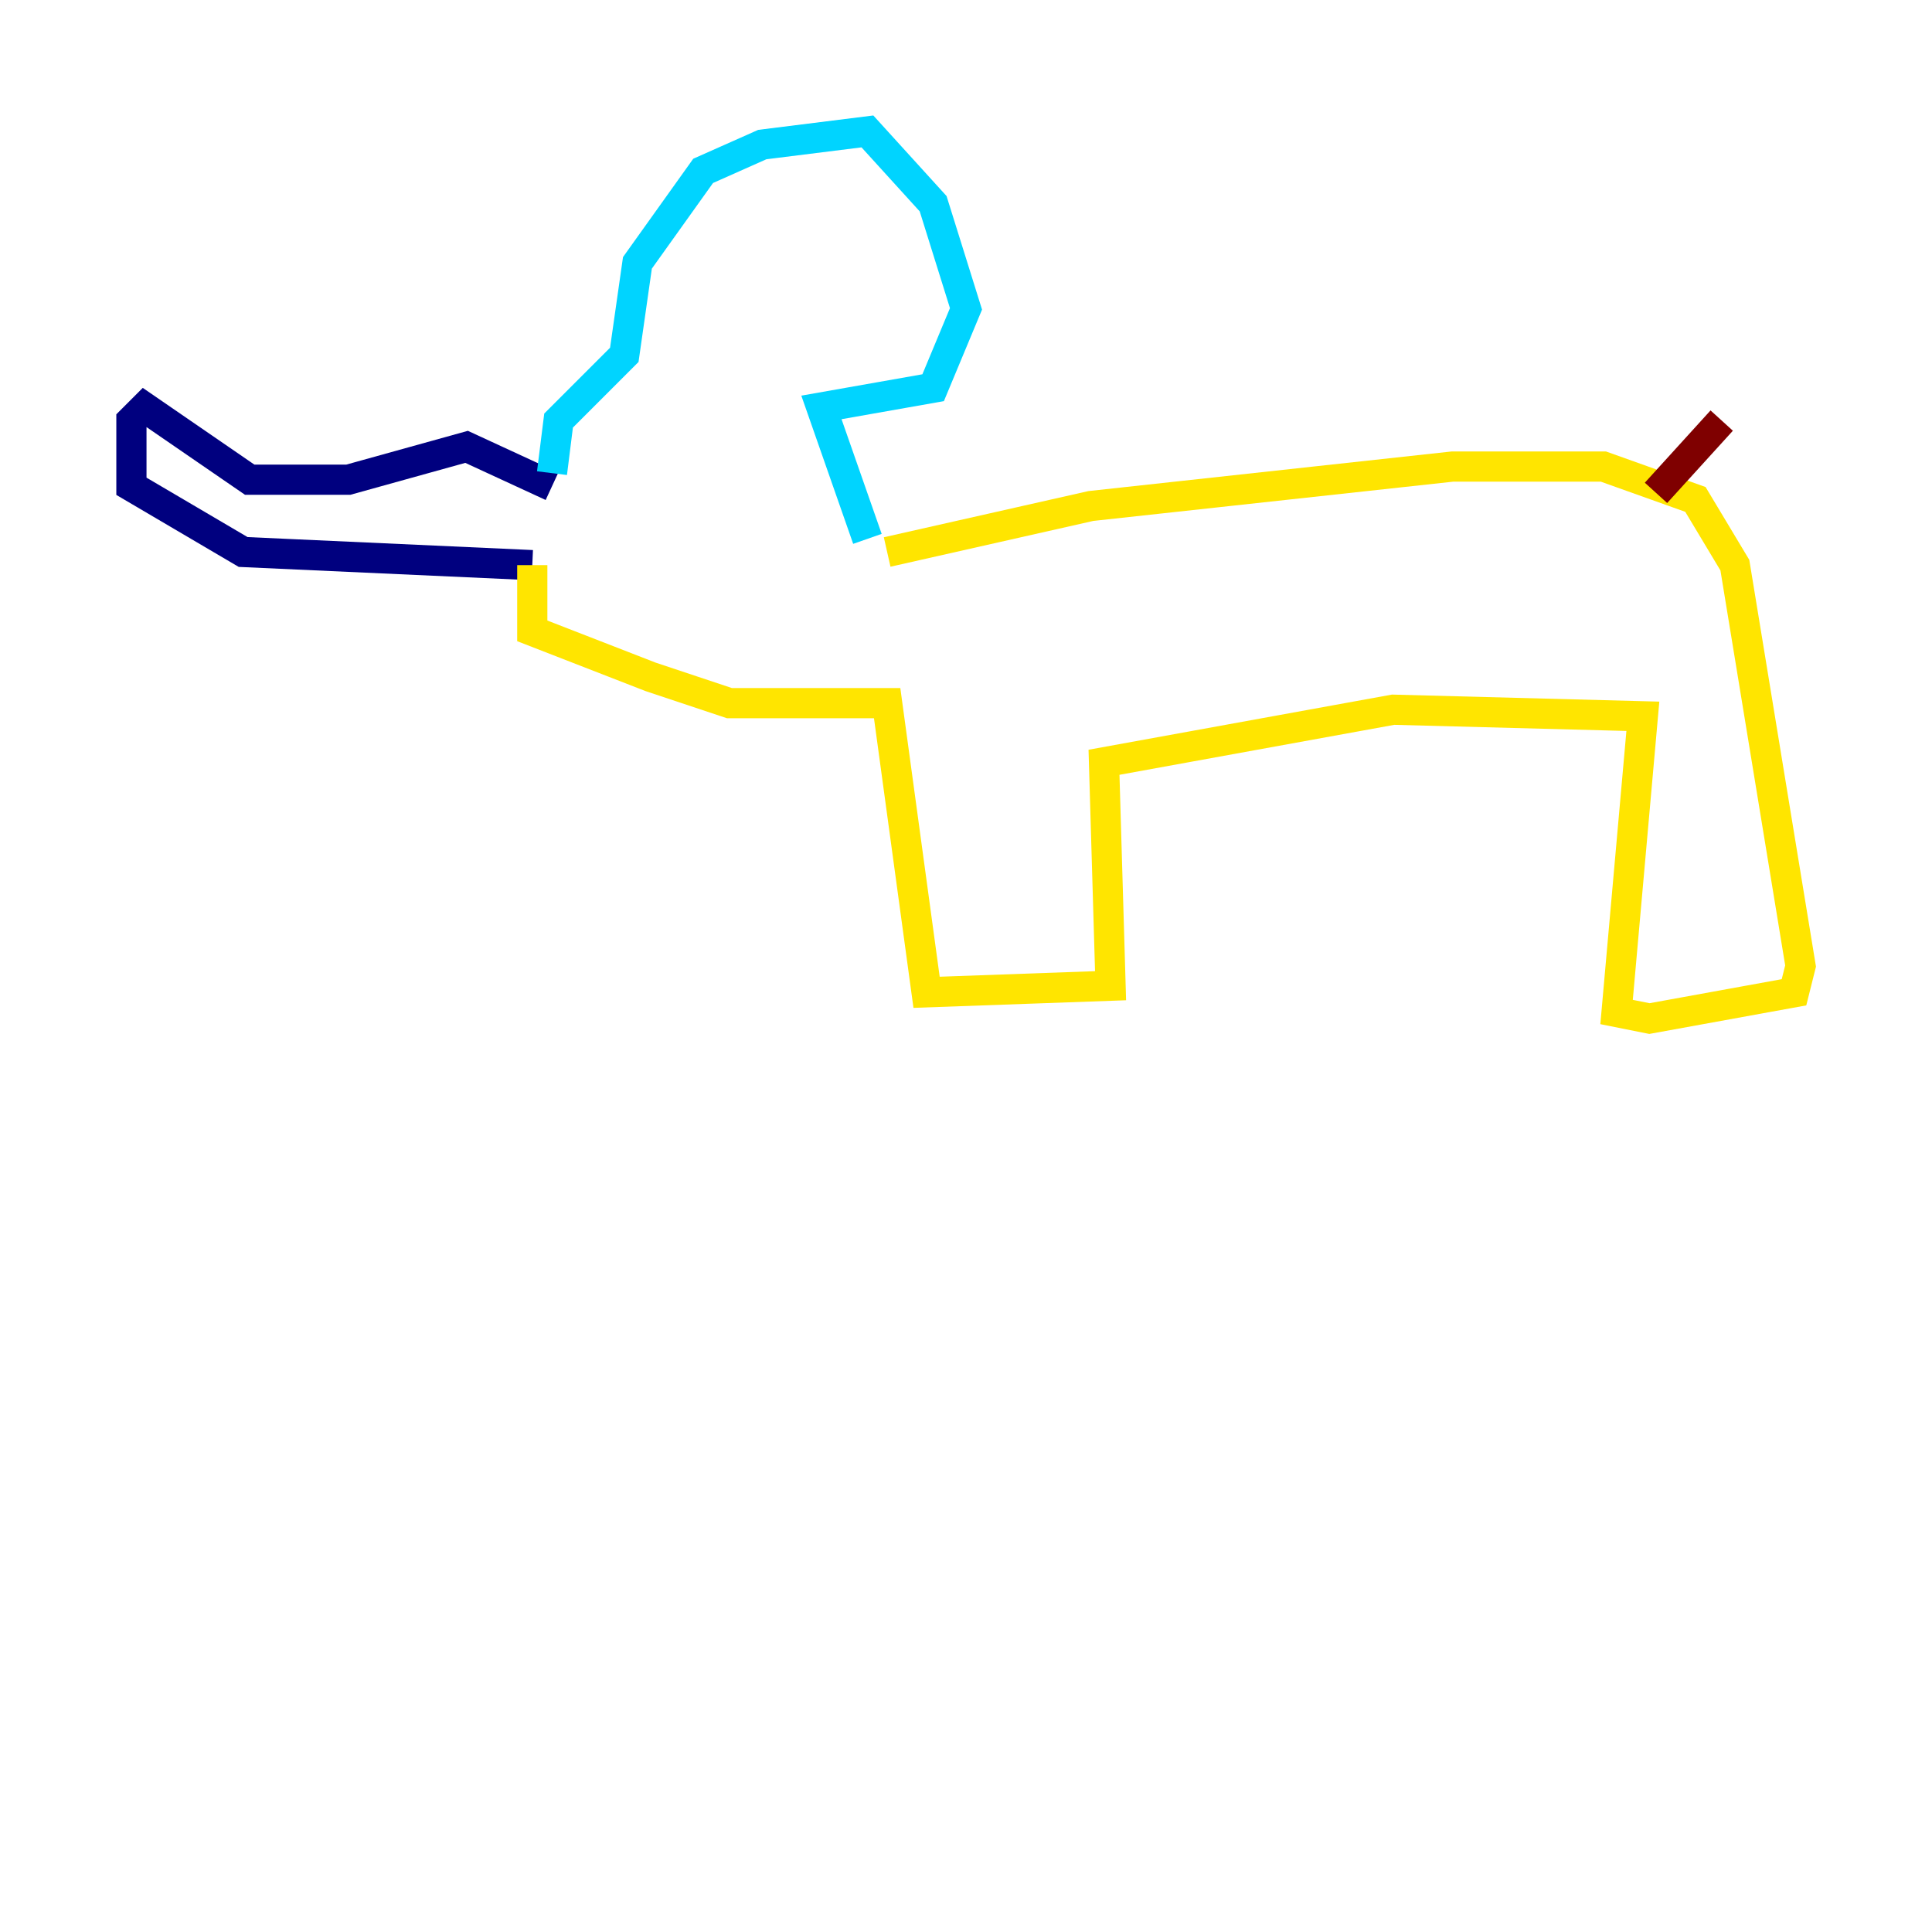 <?xml version="1.0" encoding="utf-8" ?>
<svg baseProfile="tiny" height="128" version="1.2" viewBox="0,0,128,128" width="128" xmlns="http://www.w3.org/2000/svg" xmlns:ev="http://www.w3.org/2001/xml-events" xmlns:xlink="http://www.w3.org/1999/xlink"><defs /><polyline fill="none" points="36.571,32.218 30.912,29.605 23.075,31.782 16.544,31.782 9.578,26.993 8.707,27.864 8.707,32.218 16.109,36.571 35.265,37.442" stroke="#00007f" stroke-width="2" /><polyline fill="none" points="36.571,31.347 37.007,27.864 41.361,23.51 42.231,17.415 46.585,11.32 50.503,9.578 57.469,8.707 61.823,13.497 64.0,20.463 61.823,25.687 54.422,26.993 57.469,35.701" stroke="#00d4ff" stroke-width="2" /><polyline fill="none" points="35.265,37.442 35.265,41.796 43.102,44.843 48.327,46.585 58.776,46.585 61.388,65.742 73.578,65.306 73.143,50.503 92.299,47.02 108.844,47.456 107.102,67.048 109.279,67.483 118.857,65.742 119.293,64.0 114.939,37.442 112.326,33.088 106.231,30.912 96.218,30.912 72.272,33.524 58.776,36.571" stroke="#ffe500" stroke-width="2" /><polyline fill="none" points="109.714,32.653 114.068,27.864" stroke="#7f0000" stroke-width="2" /></svg>